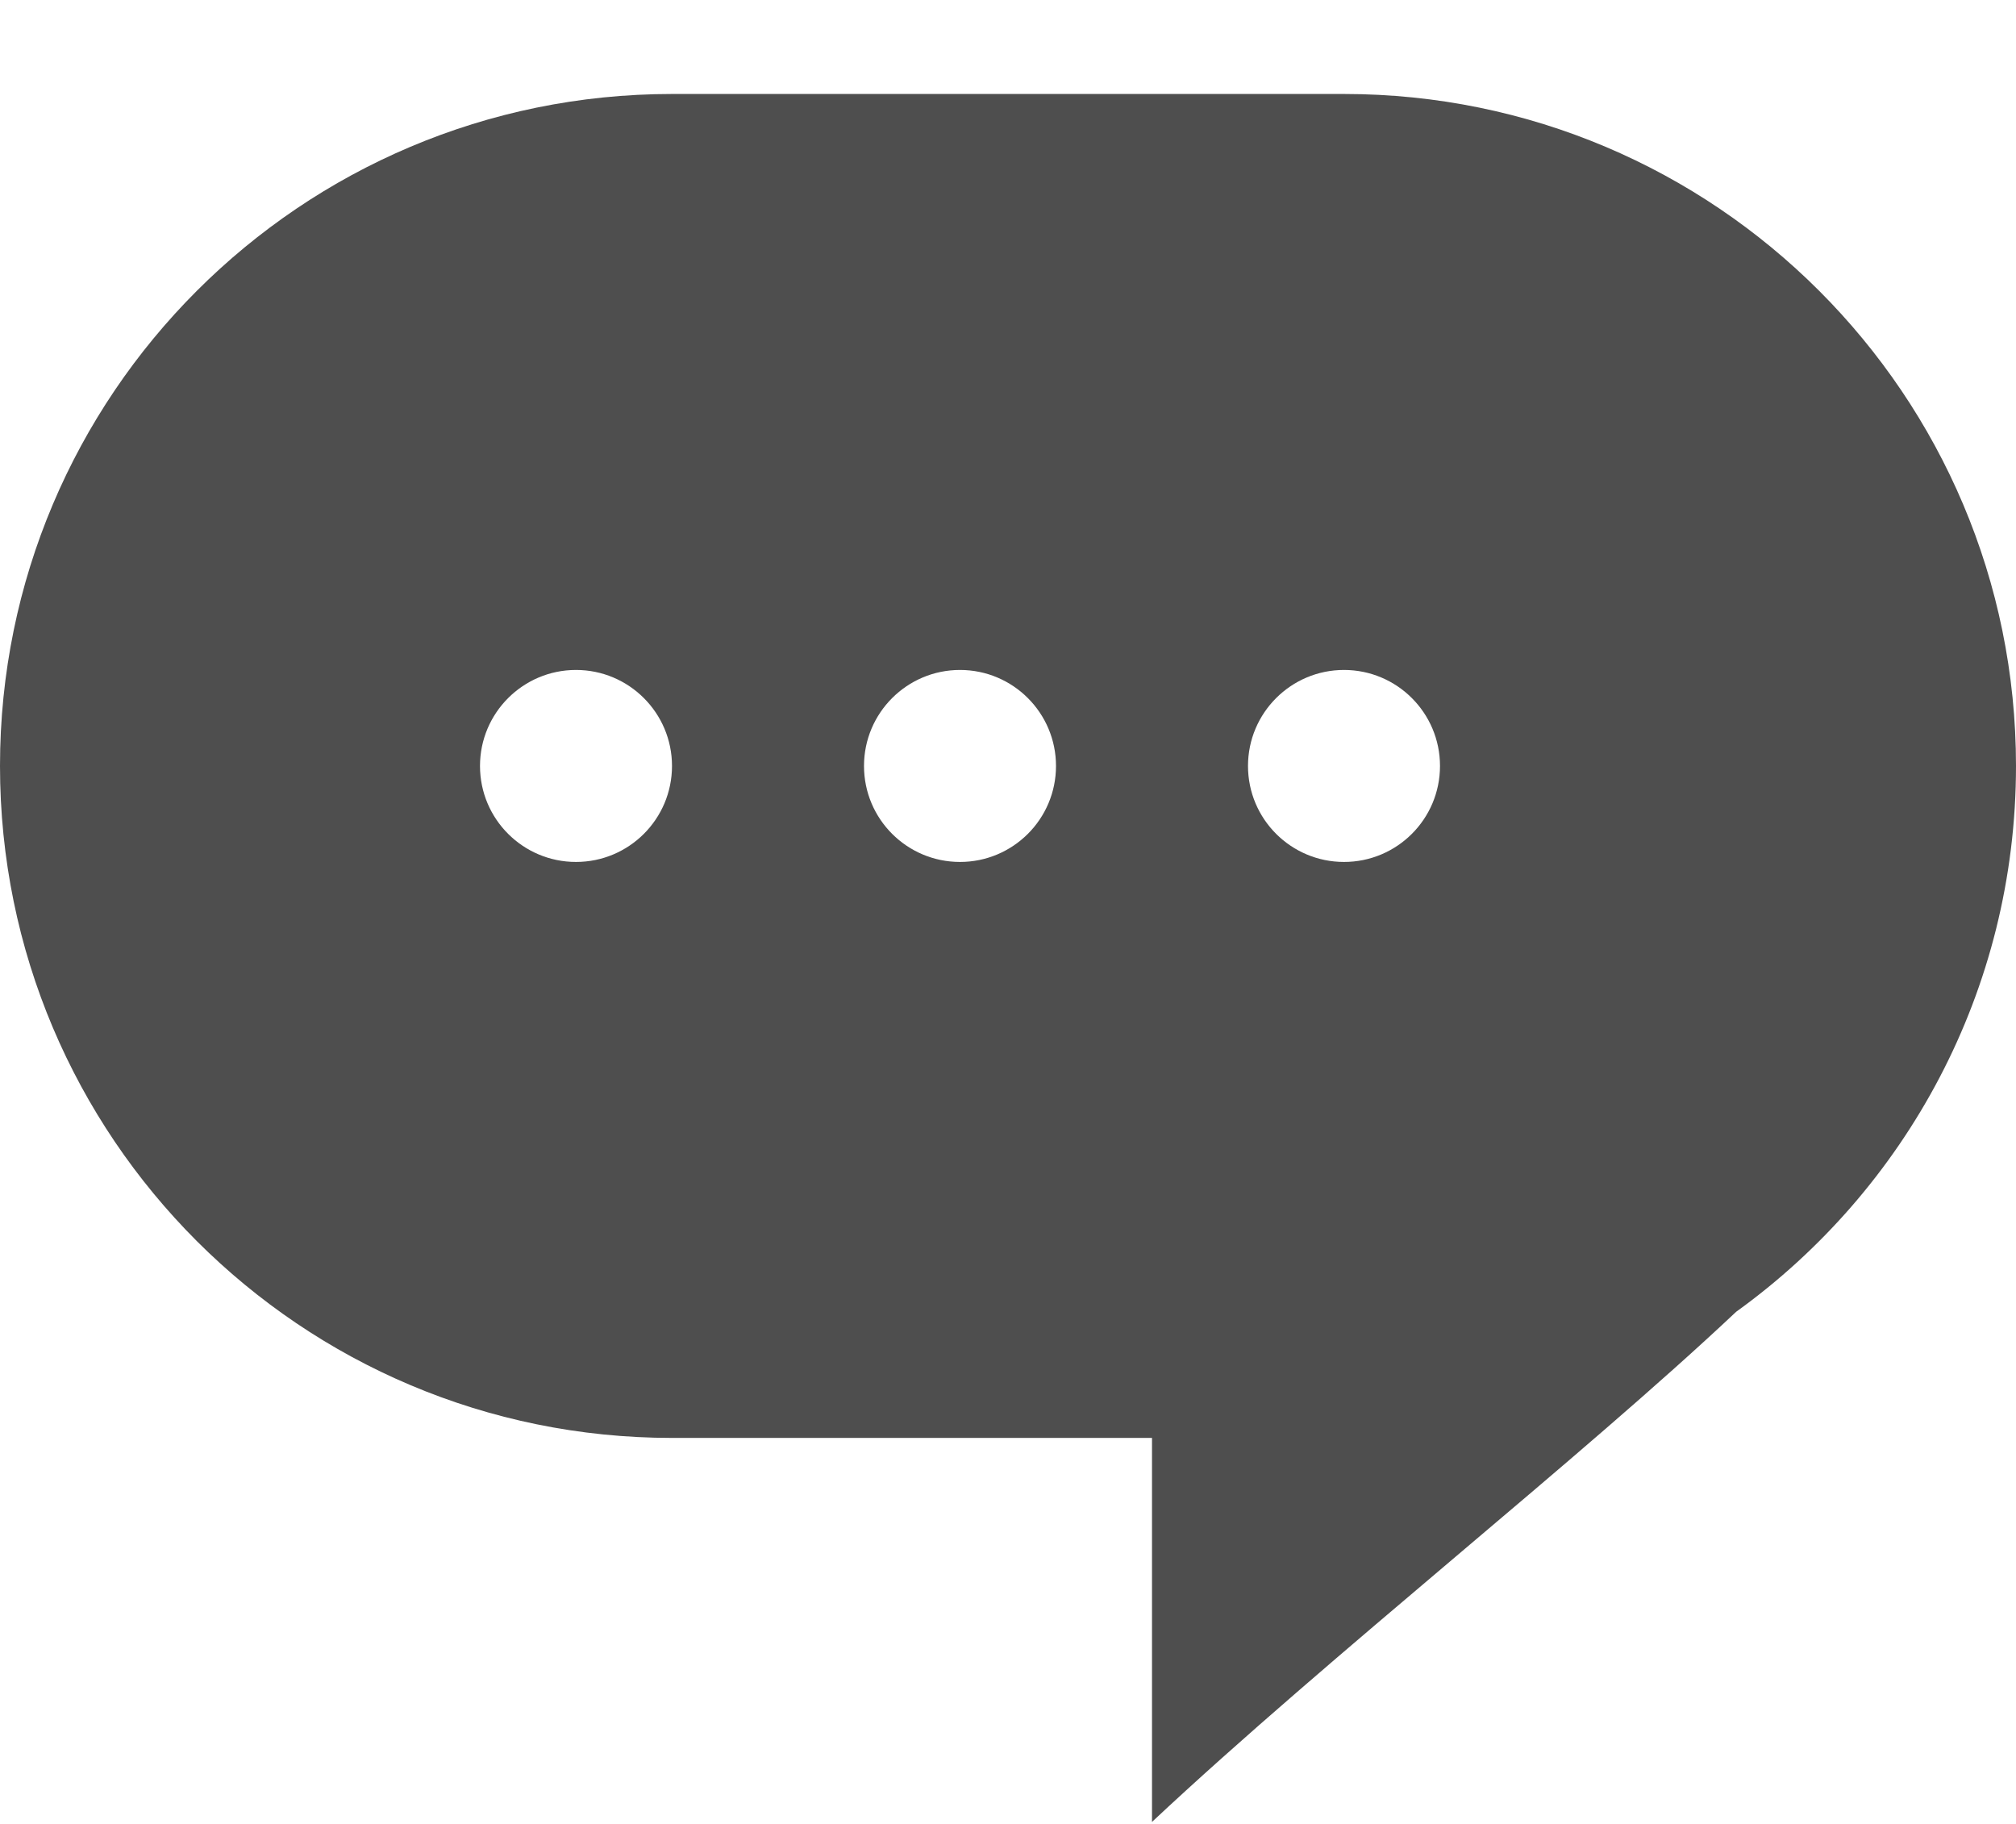 <svg width="21" height="19" viewBox="0 0 21 19" fill="none" xmlns="http://www.w3.org/2000/svg">
<path fill-rule="evenodd" clip-rule="evenodd" d="M0 7.979C0 4.114 3.134 0.979 7 0.979H14C17.866 0.979 21 4.114 21 7.979C21 10.321 19.85 12.394 18.085 13.665C17.285 14.419 16.238 15.306 15.163 16.216L15.163 16.216L15.163 16.216C14.057 17.153 12.923 18.114 12 18.979V14.979H7C3.134 14.979 0 11.845 0 7.979ZM6 8.979C6.552 8.979 7 8.532 7 7.979C7 7.427 6.552 6.979 6 6.979C5.448 6.979 5 7.427 5 7.979C5 8.532 5.448 8.979 6 8.979ZM11 7.979C11 8.532 10.552 8.979 10 8.979C9.448 8.979 9 8.532 9 7.979C9 7.427 9.448 6.979 10 6.979C10.552 6.979 11 7.427 11 7.979ZM14 8.979C14.552 8.979 15 8.532 15 7.979C15 7.427 14.552 6.979 14 6.979C13.448 6.979 13 7.427 13 7.979C13 8.532 13.448 8.979 14 8.979Z" fill="#4E4E4E"/>
</svg>
